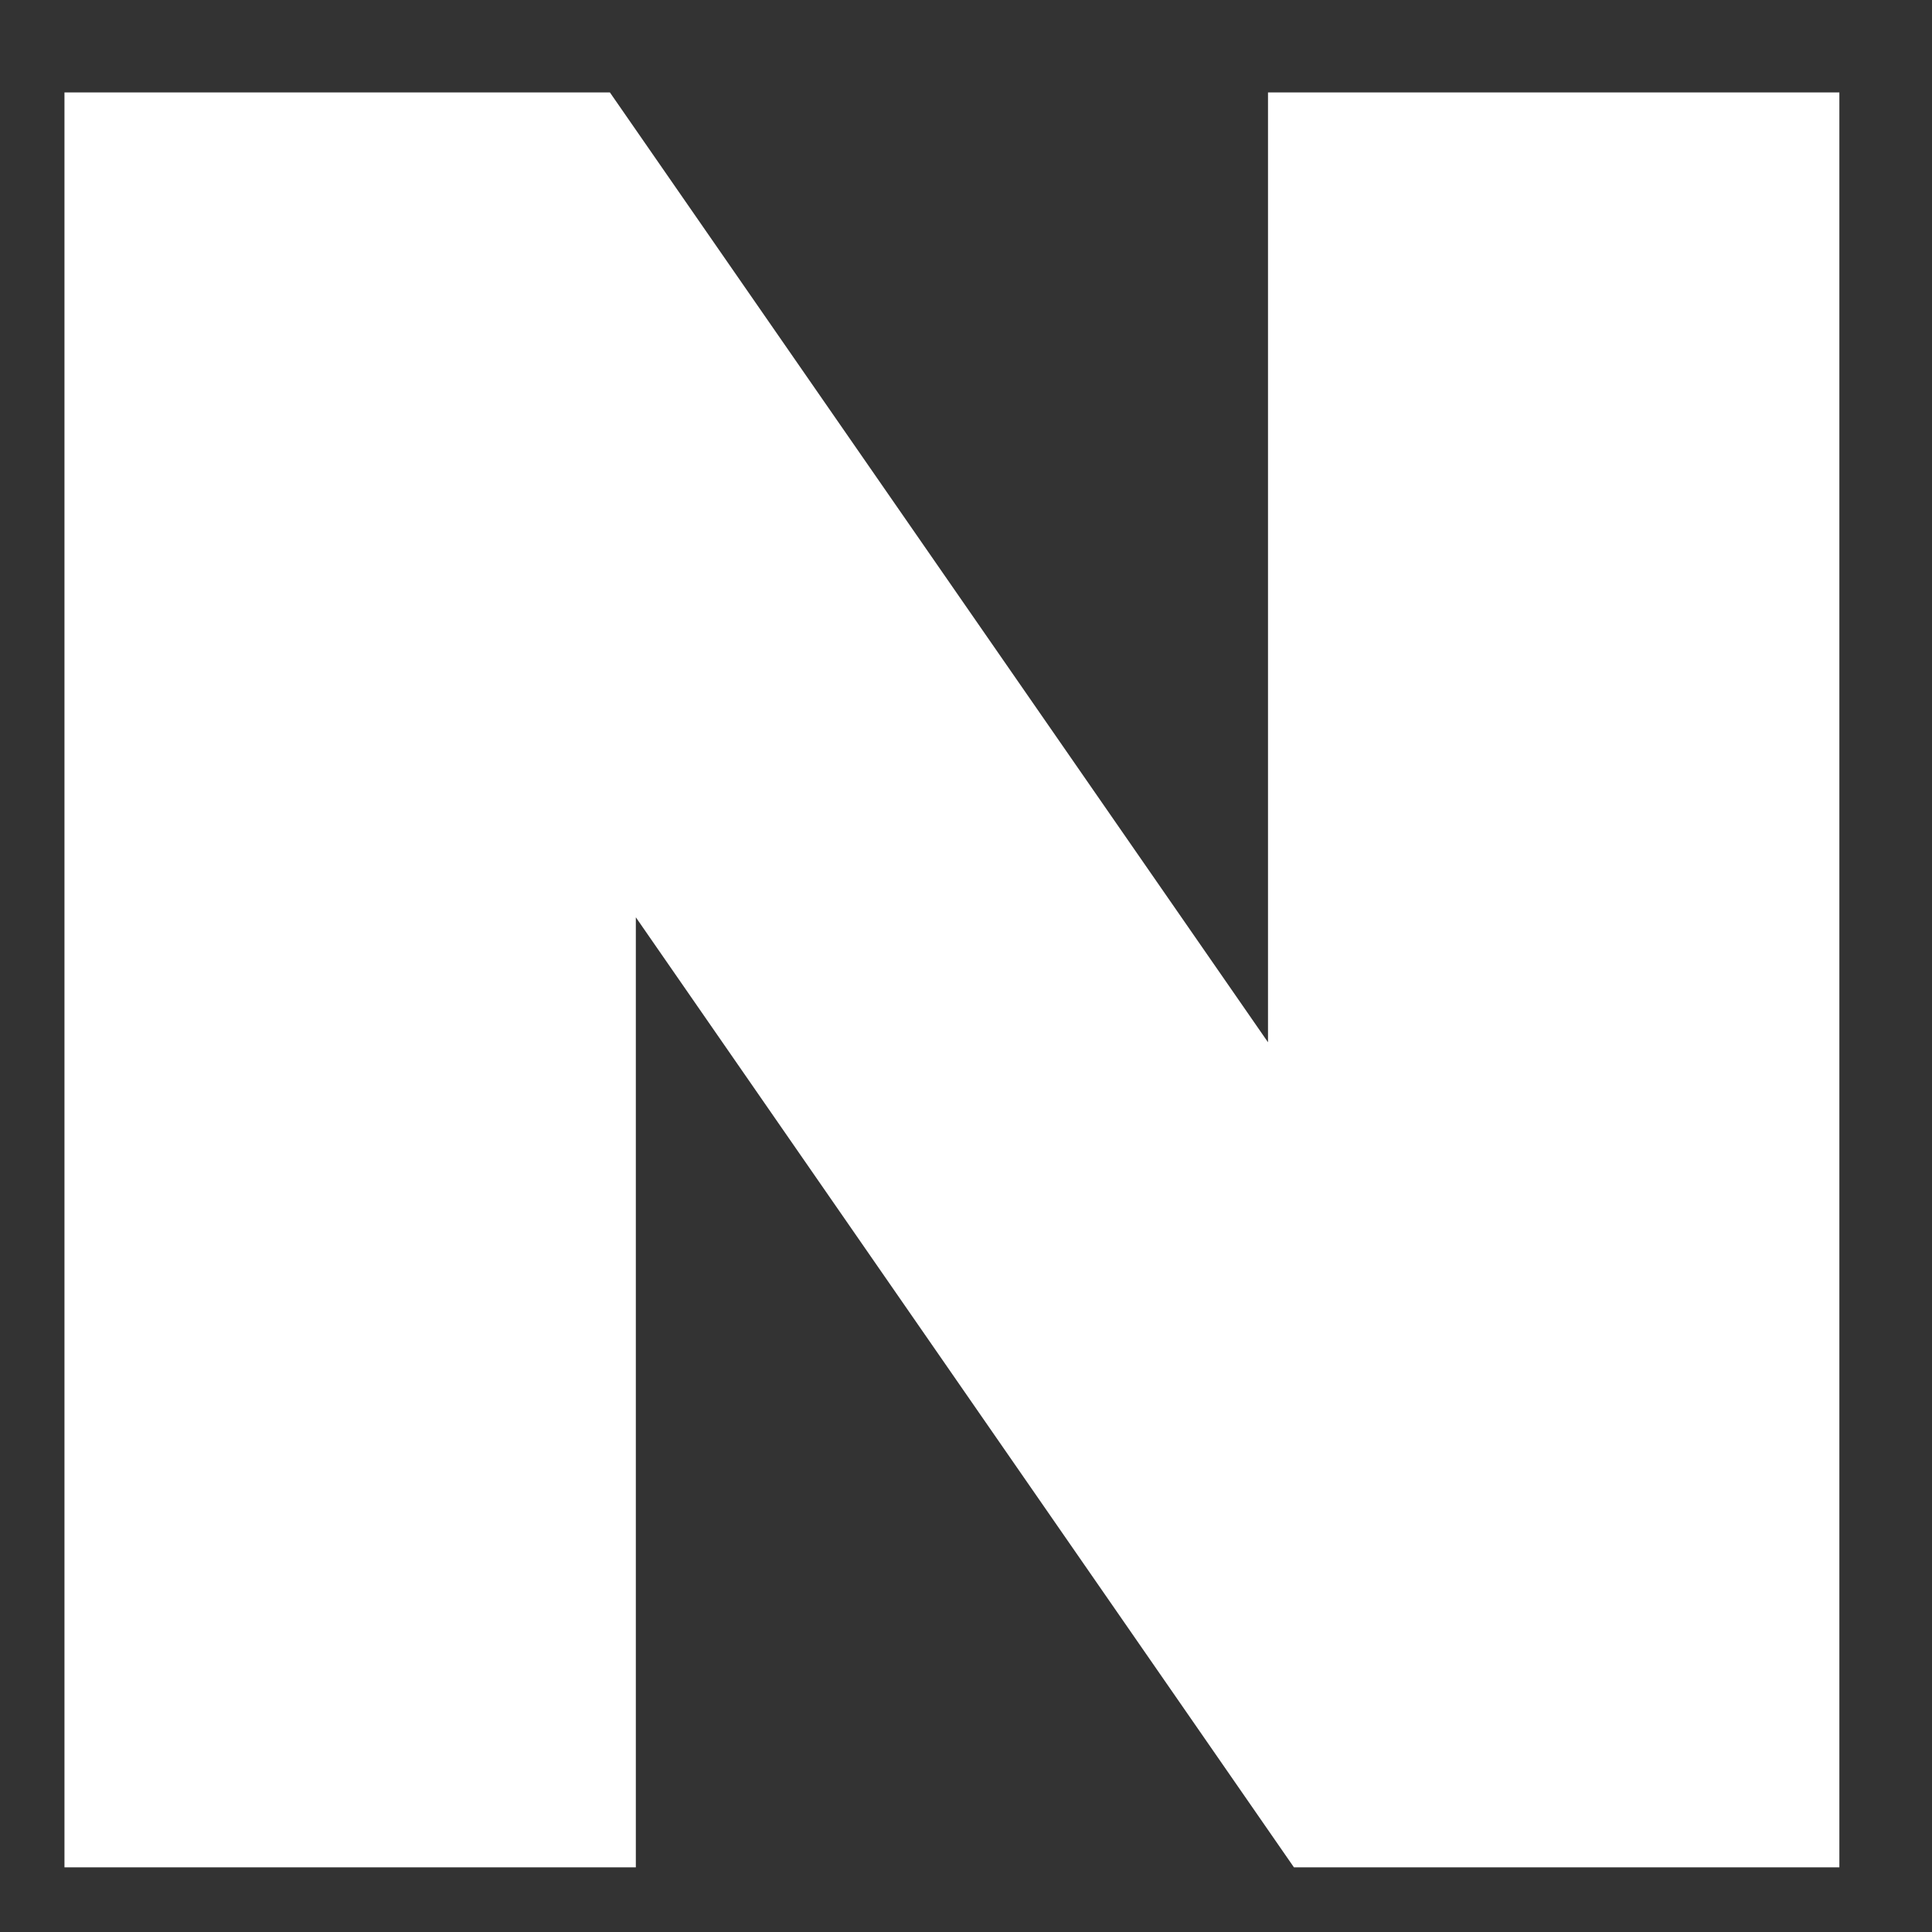 <svg width="19" height="19" viewBox="0 0 19 19" fill="none" xmlns="http://www.w3.org/2000/svg">
<rect x="0" y="0" width="19" height="19" fill="#333333" stroke="none"/>
<path d="M12.47 10.25L5.998 0.909H0.634V18.364H6.253V9.021L12.725 18.364H18.089V0.909H12.47V10.25Z" fill="white"/>
</svg>
